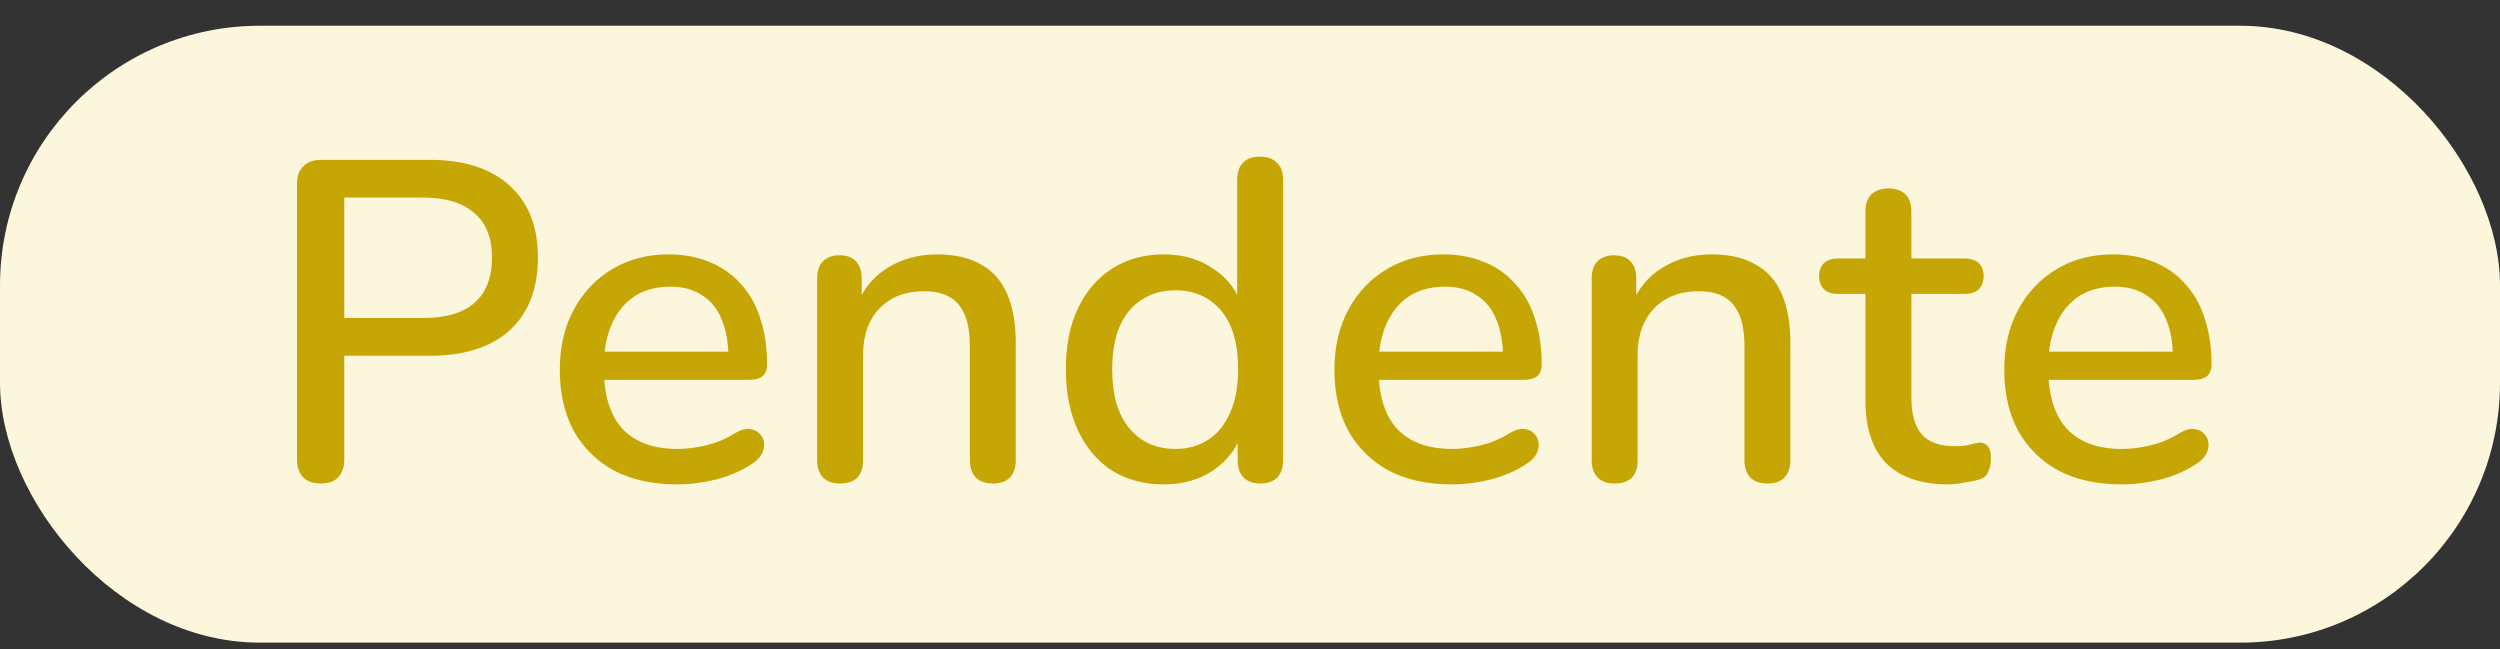 <svg width="77" height="20" viewBox="0 0 77 20" fill="none" xmlns="http://www.w3.org/2000/svg">
<rect x="0" y="0" width="77" height="20" fill="#333333" stroke="none"/>
<rect y="0.793" width="77" height="19" rx="8" fill="#FCF6DC"/>
<path d="M9.876 14.891C9.643 14.891 9.461 14.826 9.33 14.695C9.209 14.564 9.148 14.382 9.148 14.149V5.665C9.148 5.422 9.213 5.24 9.344 5.119C9.475 4.988 9.657 4.923 9.89 4.923H13.236C14.3 4.923 15.121 5.189 15.7 5.721C16.279 6.244 16.568 6.981 16.568 7.933C16.568 8.894 16.279 9.641 15.7 10.173C15.121 10.696 14.3 10.957 13.236 10.957H10.604V14.149C10.604 14.382 10.543 14.564 10.422 14.695C10.301 14.826 10.119 14.891 9.876 14.891ZM10.604 9.795H13.026C13.726 9.795 14.253 9.641 14.608 9.333C14.972 9.016 15.154 8.549 15.154 7.933C15.154 7.326 14.972 6.869 14.608 6.561C14.253 6.244 13.726 6.085 13.026 6.085H10.604V9.795ZM20.854 14.919C20.108 14.919 19.464 14.779 18.922 14.499C18.39 14.21 17.975 13.804 17.676 13.281C17.387 12.749 17.242 12.119 17.242 11.391C17.242 10.682 17.387 10.061 17.676 9.529C17.966 8.997 18.362 8.582 18.866 8.283C19.37 7.984 19.944 7.835 20.588 7.835C21.064 7.835 21.489 7.914 21.862 8.073C22.236 8.222 22.553 8.446 22.814 8.745C23.085 9.034 23.286 9.389 23.416 9.809C23.556 10.229 23.626 10.7 23.626 11.223C23.626 11.382 23.58 11.503 23.486 11.587C23.393 11.662 23.253 11.699 23.066 11.699H18.362V10.831H22.674L22.436 11.027C22.436 10.56 22.366 10.164 22.226 9.837C22.096 9.51 21.895 9.263 21.624 9.095C21.363 8.918 21.036 8.829 20.644 8.829C20.206 8.829 19.832 8.932 19.524 9.137C19.226 9.342 18.997 9.627 18.838 9.991C18.68 10.355 18.6 10.78 18.6 11.265V11.349C18.6 12.17 18.792 12.791 19.174 13.211C19.566 13.622 20.131 13.827 20.868 13.827C21.148 13.827 21.442 13.79 21.75 13.715C22.068 13.64 22.366 13.514 22.646 13.337C22.805 13.244 22.945 13.202 23.066 13.211C23.197 13.22 23.3 13.262 23.374 13.337C23.458 13.412 23.51 13.505 23.528 13.617C23.547 13.729 23.528 13.846 23.472 13.967C23.416 14.079 23.318 14.182 23.178 14.275C22.861 14.49 22.492 14.653 22.072 14.765C21.652 14.868 21.246 14.919 20.854 14.919ZM25.868 14.891C25.644 14.891 25.471 14.83 25.35 14.709C25.229 14.578 25.168 14.401 25.168 14.177V8.577C25.168 8.344 25.229 8.166 25.35 8.045C25.471 7.924 25.639 7.863 25.854 7.863C26.078 7.863 26.246 7.924 26.358 8.045C26.479 8.166 26.54 8.344 26.54 8.577V9.669L26.386 9.417C26.591 8.894 26.913 8.502 27.352 8.241C27.791 7.97 28.294 7.835 28.864 7.835C29.405 7.835 29.853 7.938 30.208 8.143C30.572 8.339 30.843 8.642 31.02 9.053C31.197 9.454 31.286 9.963 31.286 10.579V14.177C31.286 14.401 31.225 14.578 31.104 14.709C30.983 14.83 30.81 14.891 30.586 14.891C30.352 14.891 30.175 14.83 30.054 14.709C29.933 14.578 29.872 14.401 29.872 14.177V10.663C29.872 10.075 29.755 9.646 29.522 9.375C29.298 9.104 28.943 8.969 28.458 8.969C27.889 8.969 27.431 9.146 27.086 9.501C26.75 9.856 26.582 10.332 26.582 10.929V14.177C26.582 14.653 26.344 14.891 25.868 14.891ZM35.838 14.919C35.241 14.919 34.714 14.779 34.256 14.499C33.808 14.21 33.458 13.799 33.206 13.267C32.954 12.726 32.828 12.096 32.828 11.377C32.828 10.64 32.954 10.01 33.206 9.487C33.458 8.964 33.808 8.558 34.256 8.269C34.714 7.98 35.241 7.835 35.838 7.835C36.436 7.835 36.949 7.984 37.378 8.283C37.817 8.572 38.111 8.964 38.26 9.459H38.106V5.539C38.106 5.306 38.167 5.128 38.288 5.007C38.41 4.886 38.582 4.825 38.806 4.825C39.03 4.825 39.203 4.886 39.324 5.007C39.455 5.128 39.52 5.306 39.52 5.539V14.177C39.52 14.401 39.46 14.578 39.338 14.709C39.217 14.83 39.044 14.891 38.82 14.891C38.596 14.891 38.424 14.83 38.302 14.709C38.181 14.578 38.12 14.401 38.12 14.177V12.945L38.274 13.253C38.125 13.757 37.831 14.163 37.392 14.471C36.963 14.77 36.445 14.919 35.838 14.919ZM36.202 13.827C36.585 13.827 36.921 13.734 37.21 13.547C37.5 13.36 37.724 13.085 37.882 12.721C38.05 12.357 38.134 11.909 38.134 11.377C38.134 10.574 37.957 9.968 37.602 9.557C37.248 9.146 36.781 8.941 36.202 8.941C35.81 8.941 35.47 9.034 35.18 9.221C34.891 9.398 34.662 9.669 34.494 10.033C34.336 10.397 34.256 10.845 34.256 11.377C34.256 12.17 34.434 12.777 34.788 13.197C35.143 13.617 35.614 13.827 36.202 13.827ZM44.712 14.919C43.965 14.919 43.321 14.779 42.78 14.499C42.248 14.21 41.832 13.804 41.534 13.281C41.244 12.749 41.1 12.119 41.1 11.391C41.1 10.682 41.244 10.061 41.534 9.529C41.823 8.997 42.22 8.582 42.724 8.283C43.228 7.984 43.802 7.835 44.446 7.835C44.922 7.835 45.346 7.914 45.72 8.073C46.093 8.222 46.41 8.446 46.672 8.745C46.942 9.034 47.143 9.389 47.274 9.809C47.414 10.229 47.484 10.7 47.484 11.223C47.484 11.382 47.437 11.503 47.344 11.587C47.25 11.662 47.11 11.699 46.924 11.699H42.22V10.831H46.532L46.294 11.027C46.294 10.56 46.224 10.164 46.084 9.837C45.953 9.51 45.752 9.263 45.482 9.095C45.22 8.918 44.894 8.829 44.502 8.829C44.063 8.829 43.69 8.932 43.382 9.137C43.083 9.342 42.854 9.627 42.696 9.991C42.537 10.355 42.458 10.78 42.458 11.265V11.349C42.458 12.17 42.649 12.791 43.032 13.211C43.424 13.622 43.988 13.827 44.726 13.827C45.006 13.827 45.3 13.79 45.608 13.715C45.925 13.64 46.224 13.514 46.504 13.337C46.662 13.244 46.802 13.202 46.924 13.211C47.054 13.22 47.157 13.262 47.232 13.337C47.316 13.412 47.367 13.505 47.386 13.617C47.404 13.729 47.386 13.846 47.33 13.967C47.274 14.079 47.176 14.182 47.036 14.275C46.718 14.49 46.35 14.653 45.93 14.765C45.51 14.868 45.104 14.919 44.712 14.919ZM49.725 14.891C49.501 14.891 49.329 14.83 49.207 14.709C49.086 14.578 49.025 14.401 49.025 14.177V8.577C49.025 8.344 49.086 8.166 49.207 8.045C49.329 7.924 49.497 7.863 49.711 7.863C49.935 7.863 50.103 7.924 50.215 8.045C50.337 8.166 50.397 8.344 50.397 8.577V9.669L50.243 9.417C50.449 8.894 50.771 8.502 51.209 8.241C51.648 7.97 52.152 7.835 52.721 7.835C53.263 7.835 53.711 7.938 54.065 8.143C54.429 8.339 54.7 8.642 54.877 9.053C55.055 9.454 55.143 9.963 55.143 10.579V14.177C55.143 14.401 55.083 14.578 54.961 14.709C54.84 14.83 54.667 14.891 54.443 14.891C54.21 14.891 54.033 14.83 53.911 14.709C53.79 14.578 53.729 14.401 53.729 14.177V10.663C53.729 10.075 53.613 9.646 53.379 9.375C53.155 9.104 52.801 8.969 52.315 8.969C51.746 8.969 51.289 9.146 50.943 9.501C50.607 9.856 50.439 10.332 50.439 10.929V14.177C50.439 14.653 50.201 14.891 49.725 14.891ZM60.004 14.919C59.444 14.919 58.972 14.821 58.59 14.625C58.207 14.429 57.922 14.14 57.736 13.757C57.549 13.374 57.456 12.908 57.456 12.357V9.053H56.616C56.429 9.053 56.284 9.006 56.182 8.913C56.079 8.81 56.028 8.675 56.028 8.507C56.028 8.33 56.079 8.194 56.182 8.101C56.284 8.008 56.429 7.961 56.616 7.961H57.456V6.519C57.456 6.286 57.516 6.108 57.638 5.987C57.768 5.866 57.946 5.805 58.17 5.805C58.394 5.805 58.566 5.866 58.688 5.987C58.809 6.108 58.87 6.286 58.87 6.519V7.961H60.508C60.694 7.961 60.839 8.008 60.942 8.101C61.044 8.194 61.096 8.33 61.096 8.507C61.096 8.675 61.044 8.81 60.942 8.913C60.839 9.006 60.694 9.053 60.508 9.053H58.87V12.245C58.87 12.74 58.972 13.113 59.178 13.365C59.392 13.617 59.738 13.743 60.214 13.743C60.382 13.743 60.526 13.729 60.648 13.701C60.778 13.664 60.886 13.64 60.97 13.631C61.072 13.631 61.156 13.668 61.222 13.743C61.287 13.808 61.32 13.939 61.32 14.135C61.32 14.275 61.292 14.406 61.236 14.527C61.189 14.648 61.1 14.728 60.97 14.765C60.858 14.802 60.704 14.835 60.508 14.863C60.321 14.9 60.153 14.919 60.004 14.919ZM65.343 14.919C64.596 14.919 63.952 14.779 63.411 14.499C62.879 14.21 62.463 13.804 62.165 13.281C61.875 12.749 61.731 12.119 61.731 11.391C61.731 10.682 61.875 10.061 62.165 9.529C62.454 8.997 62.851 8.582 63.355 8.283C63.859 7.984 64.433 7.835 65.077 7.835C65.553 7.835 65.977 7.914 66.351 8.073C66.724 8.222 67.041 8.446 67.303 8.745C67.573 9.034 67.774 9.389 67.905 9.809C68.045 10.229 68.115 10.7 68.115 11.223C68.115 11.382 68.068 11.503 67.975 11.587C67.881 11.662 67.741 11.699 67.555 11.699H62.851V10.831H67.163L66.925 11.027C66.925 10.56 66.855 10.164 66.715 9.837C66.584 9.51 66.383 9.263 66.113 9.095C65.851 8.918 65.525 8.829 65.133 8.829C64.694 8.829 64.321 8.932 64.013 9.137C63.714 9.342 63.485 9.627 63.327 9.991C63.168 10.355 63.089 10.78 63.089 11.265V11.349C63.089 12.17 63.28 12.791 63.663 13.211C64.055 13.622 64.619 13.827 65.357 13.827C65.637 13.827 65.931 13.79 66.239 13.715C66.556 13.64 66.855 13.514 67.135 13.337C67.293 13.244 67.433 13.202 67.555 13.211C67.685 13.22 67.788 13.262 67.863 13.337C67.947 13.412 67.998 13.505 68.017 13.617C68.035 13.729 68.017 13.846 67.961 13.967C67.905 14.079 67.807 14.182 67.667 14.275C67.349 14.49 66.981 14.653 66.561 14.765C66.141 14.868 65.735 14.919 65.343 14.919Z" fill="#C5A605"/>
</svg>
